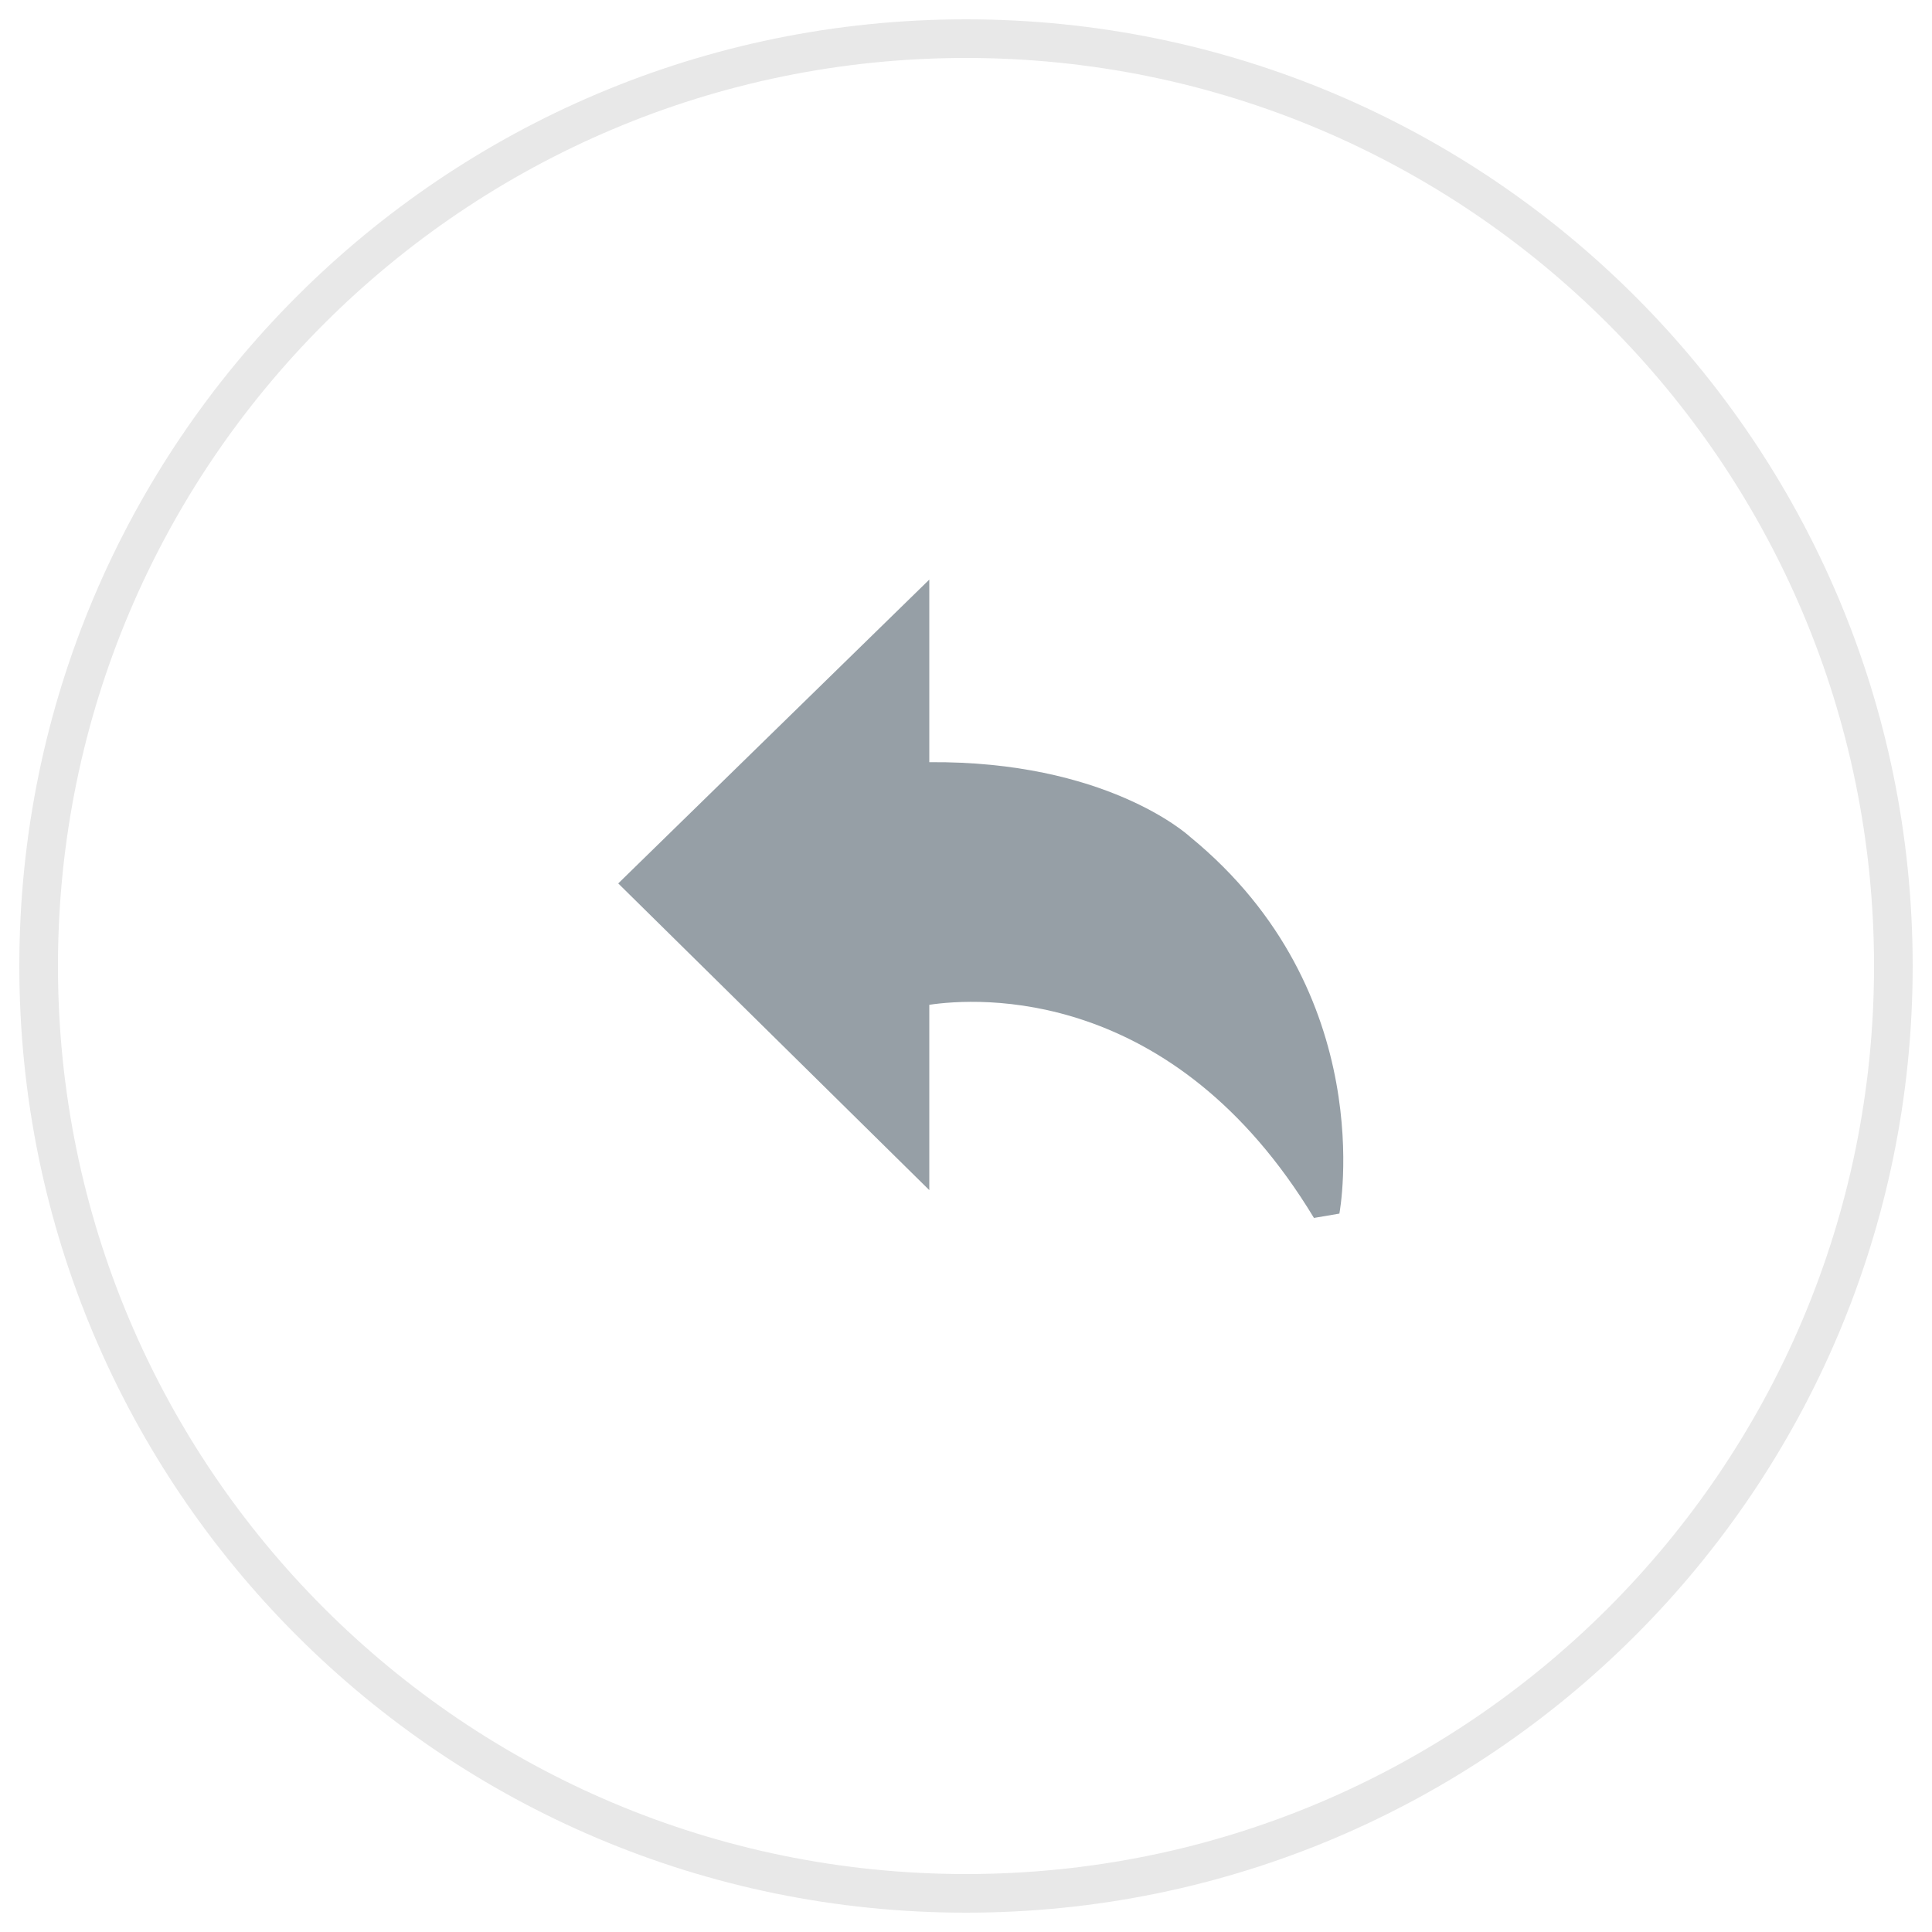 <svg width="50" height="50" xmlns="http://www.w3.org/2000/svg"><g fill="none" fill-rule="evenodd"><path d="M25 49C11.745 49 1 38.255 1 25S11.745 1 25 1s24 10.745 24 24-10.745 24-24 24z" stroke="#E8E8E8"/><path d="M34.005 31.52c-3.65-6.038-8.721-5.7-9.955-5.516V30.8L16 22.863 24.05 15v4.725c4.55-.036 6.664 1.853 6.75 1.933 4.925 4.033 3.874 9.693 3.863 9.75l-.658.112z" fill="#969FA6"/></g></svg>